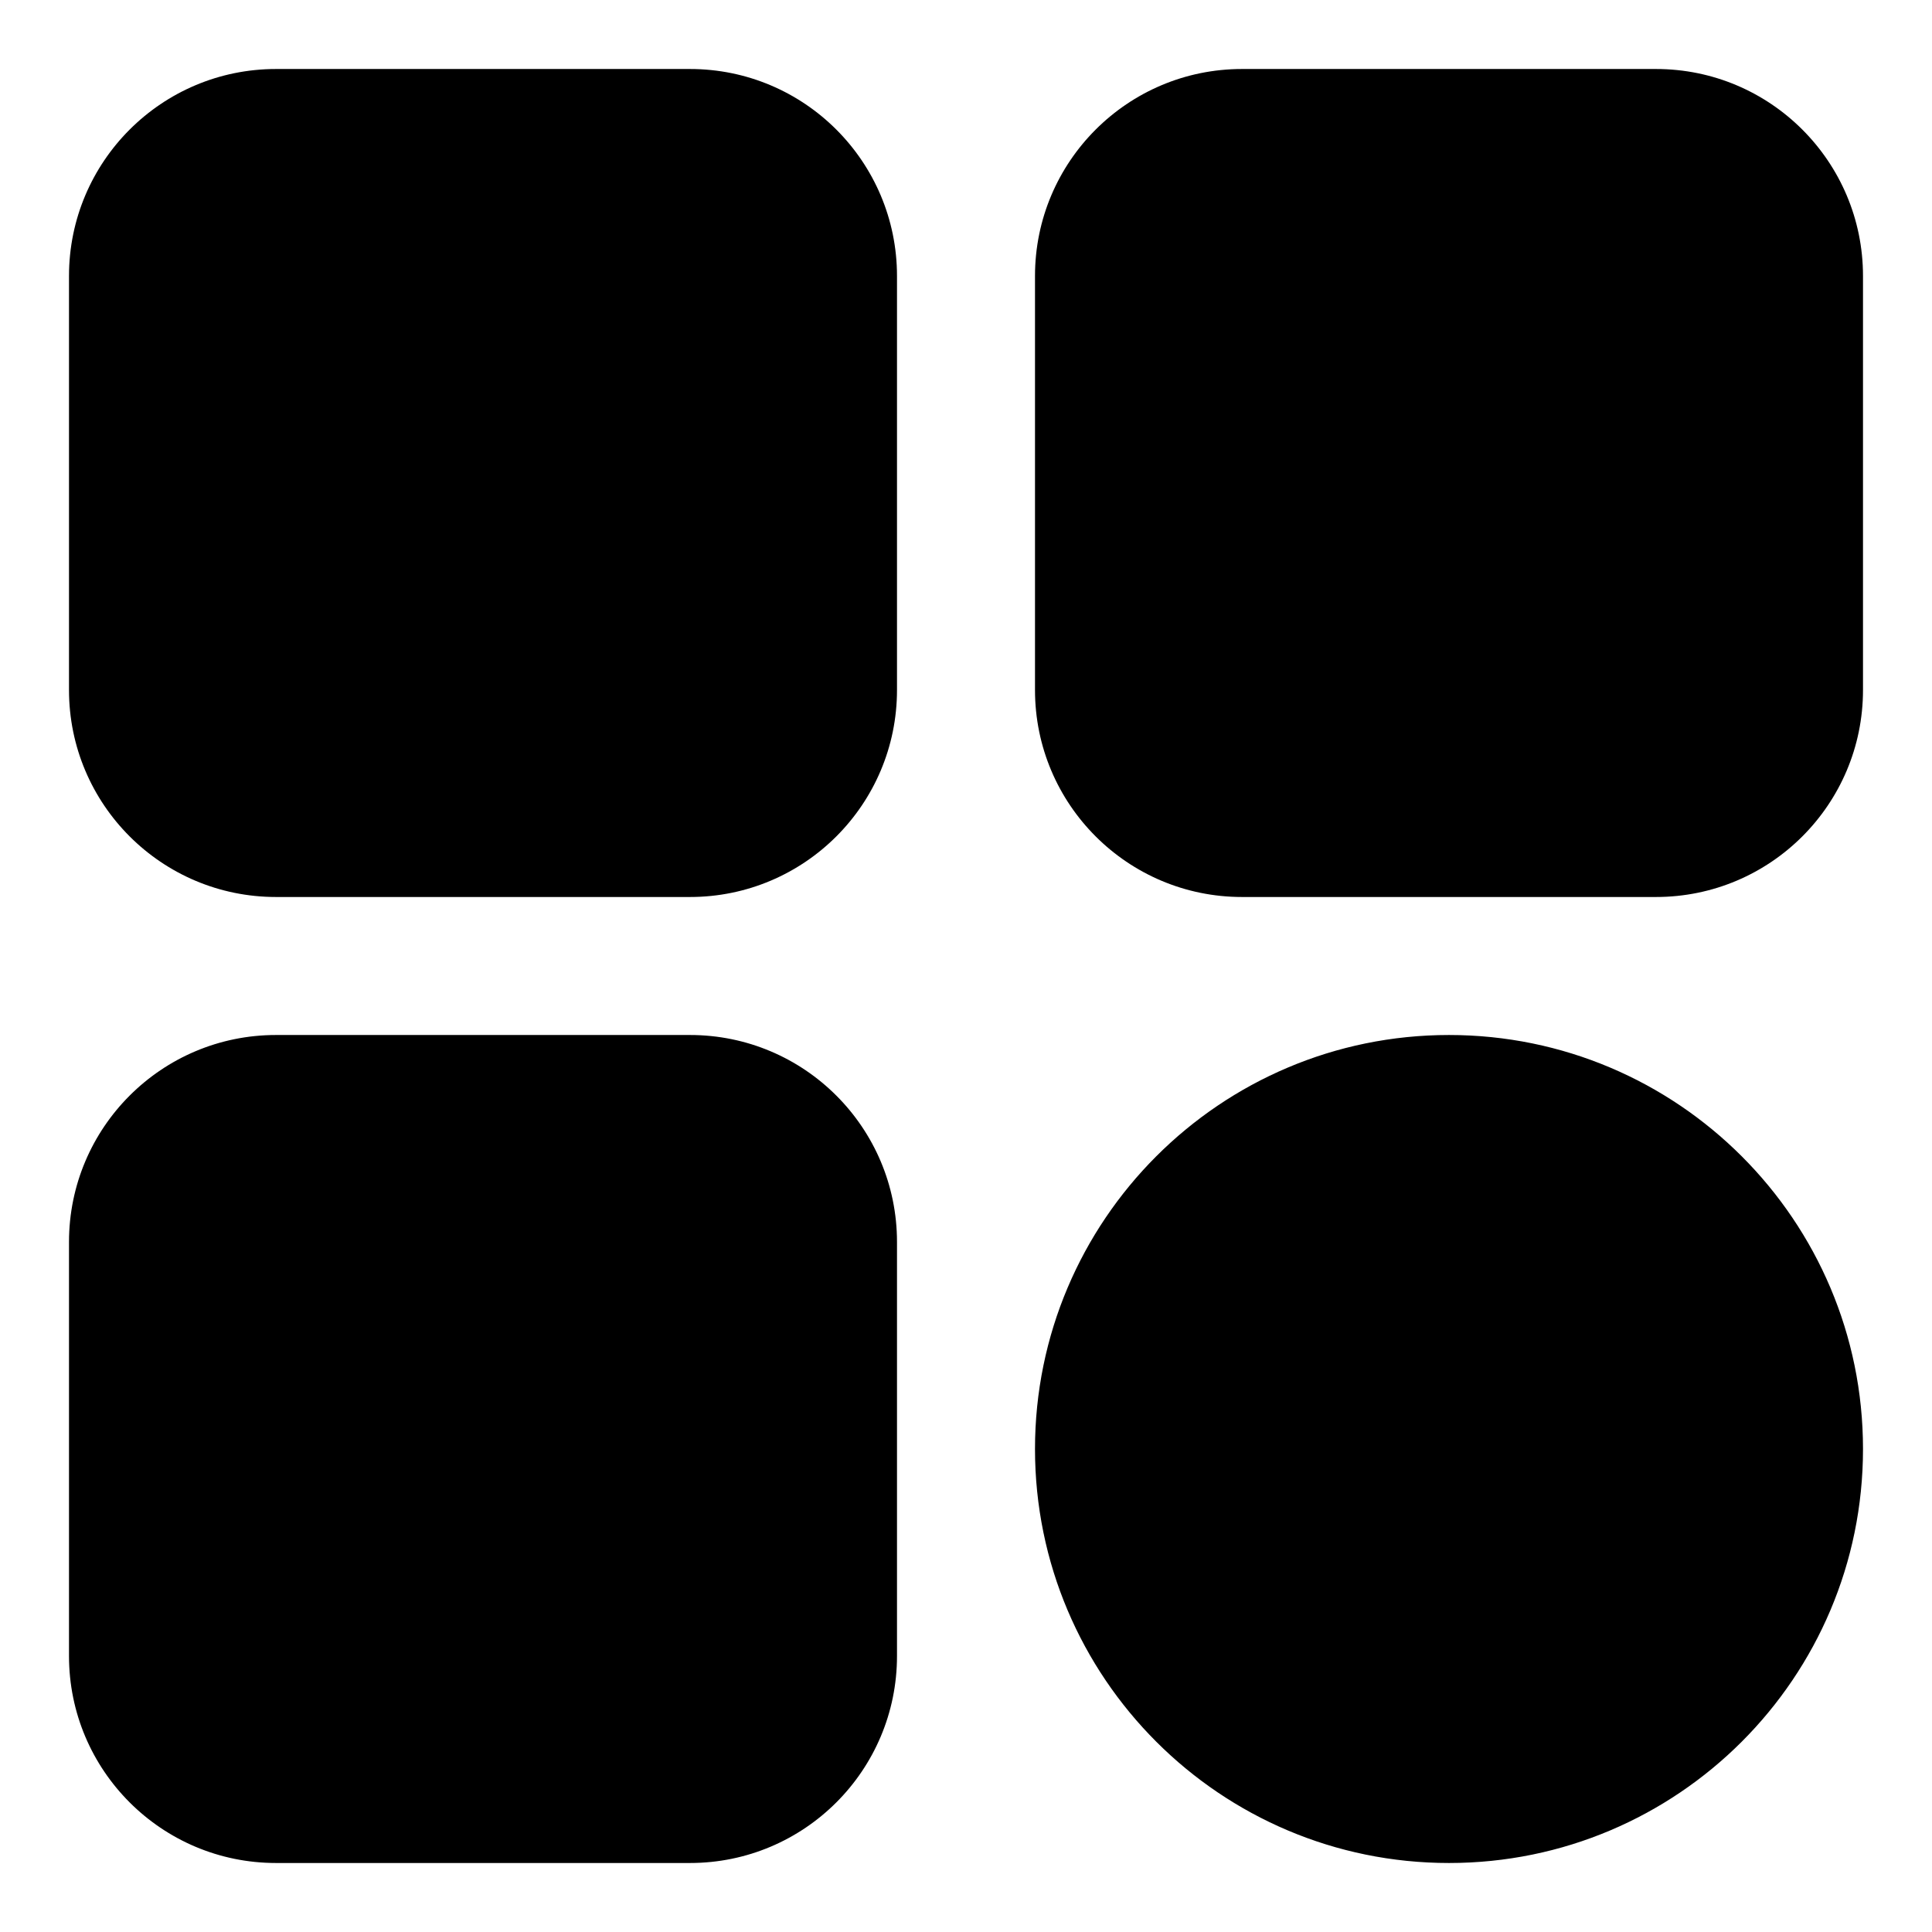 <svg width="28" height="28" viewBox="0 0 28 28" xmlns="http://www.w3.org/2000/svg"><title>content/apps-active_28</title><path d="M10 1c1.657 0 3 1.343 3 3l0 6c0 1.657-1.343 3-3 3l-6 0c-1.657 0-3-1.343-3-3l0-6c0-1.657 1.343-3 3-3l6 0zm14 0c1.657 0 3 1.343 3 3l0 6c0 1.657-1.343 3-3 3l-6 0c-1.657 0-3-1.343-3-3l0-6c0-1.657 1.343-3 3-3l6 0zM10 15c1.657 0 3 1.343 3 3l0 6c0 1.657-1.343 3-3 3l-6 0c-1.657 0-3-1.343-3-3l0-6c0-1.657 1.343-3 3-3l6 0zm11 0c3.313 0 6 2.687 6 6 0 3.313-2.687 6-6 6-3.313 0-6-2.687-6-6 0-3.313 2.687-6 6-6z" fill="#000" fill-rule="evenodd"/></svg>